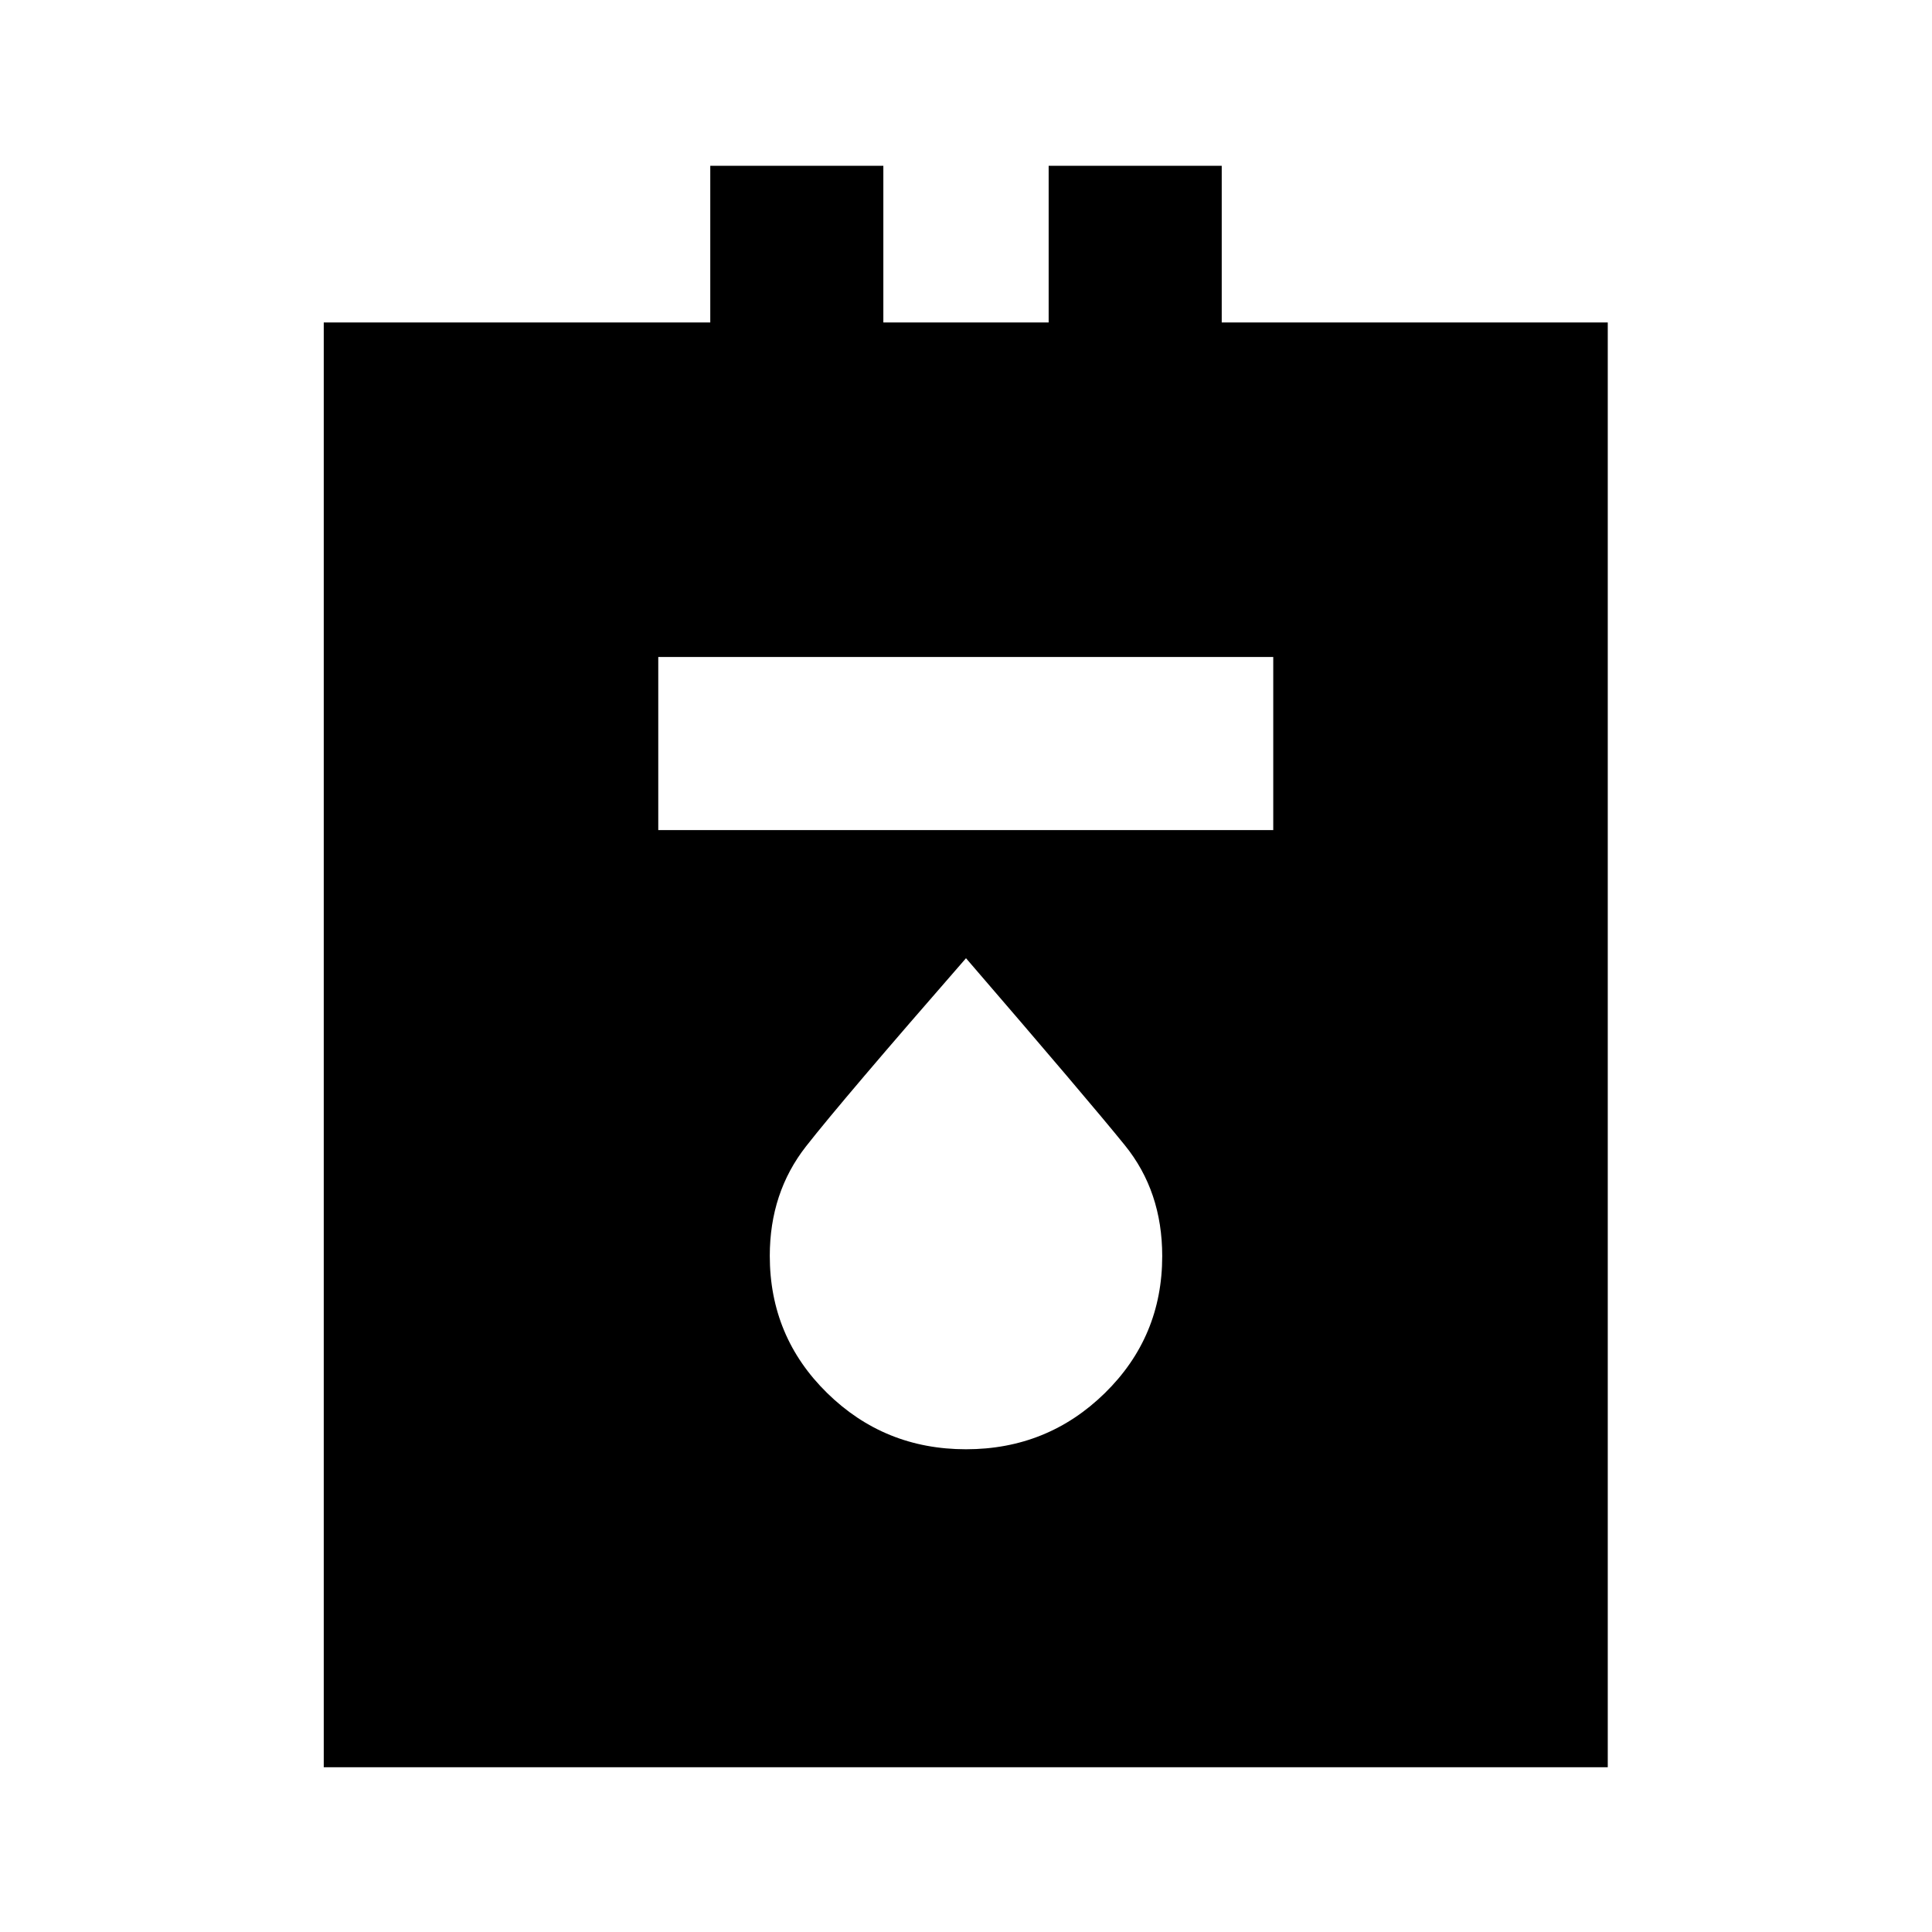 <svg xmlns="http://www.w3.org/2000/svg" height="24" viewBox="0 -960 960 960" width="24"><path d="M160.87-81.87v-717.89h192.06v-77.87h86v77.87h82.14v-77.87h86v77.87h191.82v717.89H160.87Zm166.22-465.67h305.58v-86H327.09v86ZM480-239.87q40.5 0 69-27.92t28.5-68.08q0-32.13-18.53-55.01-18.52-22.88-78.97-92.99-61.5 70.5-79.5 93.5t-18 54.39q0 40.21 28.5 68.16 28.5 27.95 69 27.95Z"/></svg>